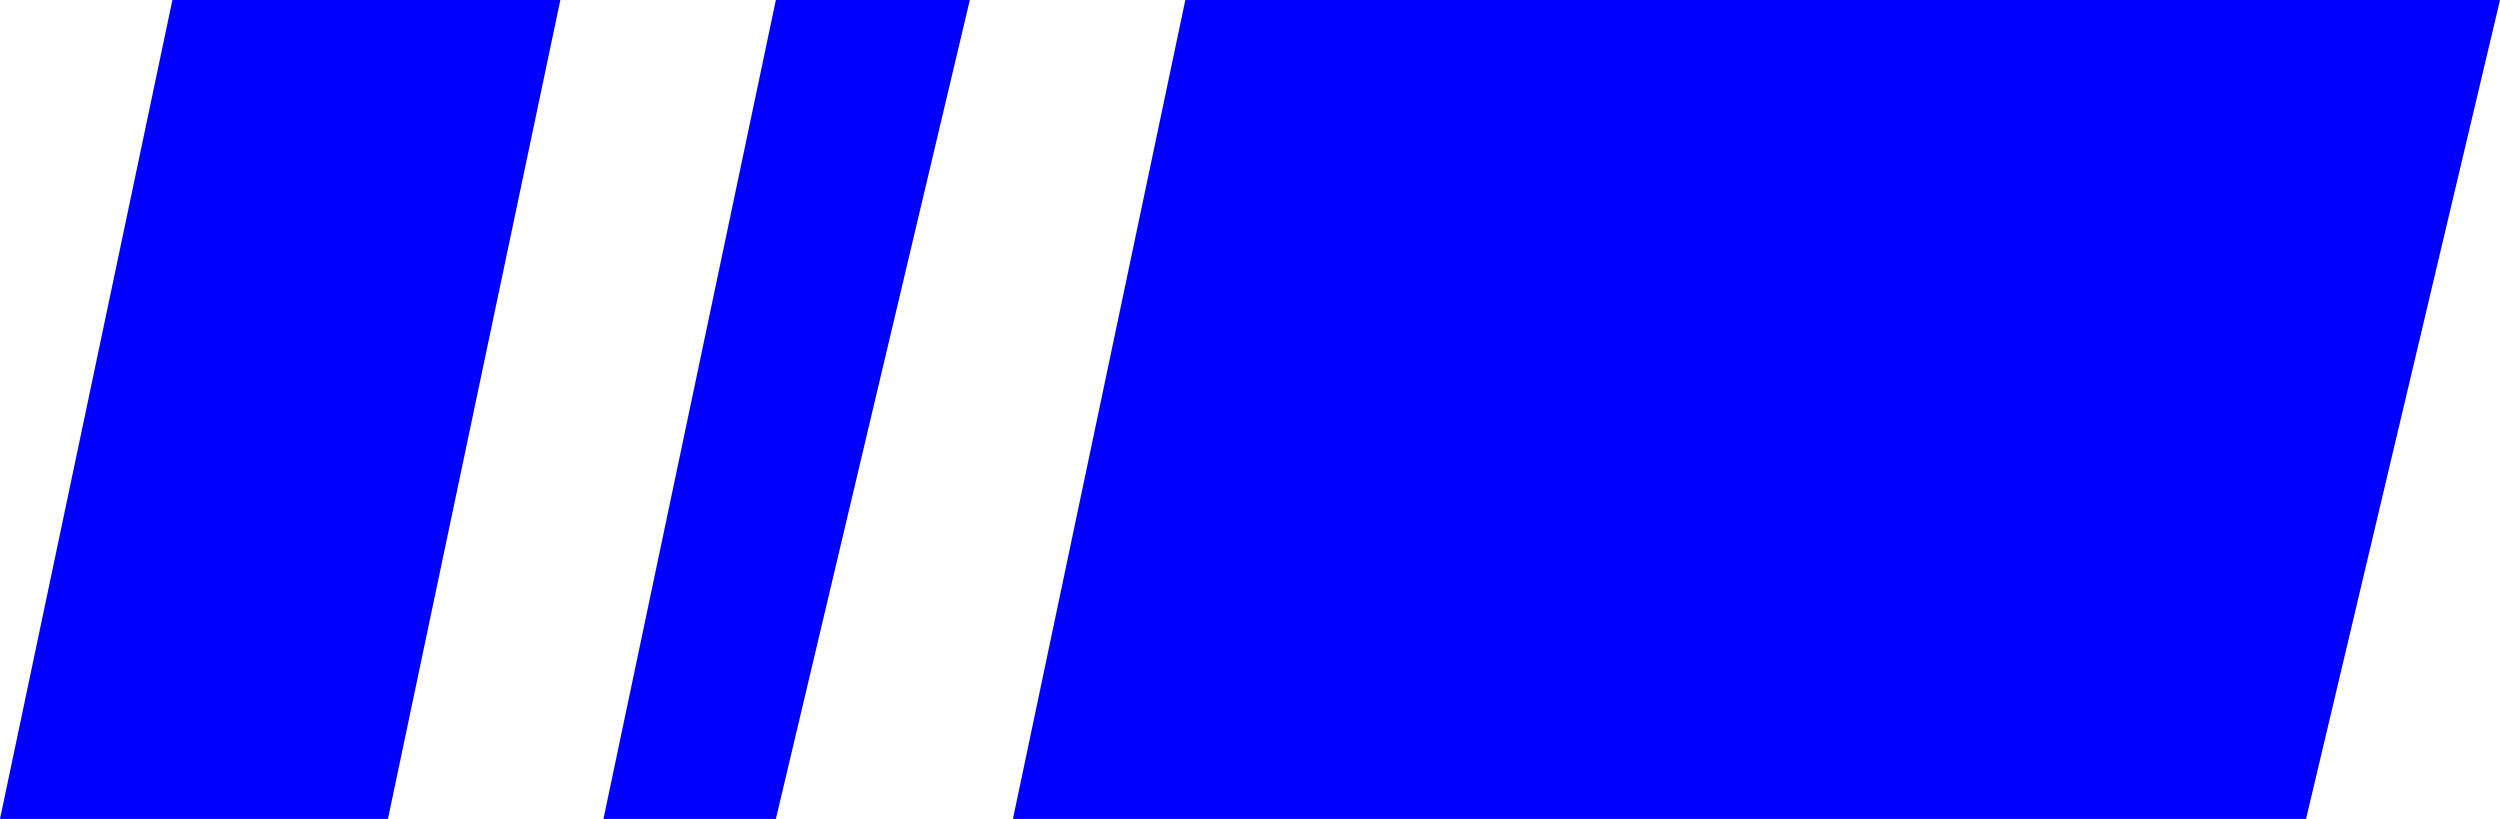 <svg width="58" height="19" viewBox="0 0 58 19" fill="none" xmlns="http://www.w3.org/2000/svg">
<path d="M4 0H13L9 19H0L4 0Z" fill="#0000FF"/>
<path d="M18 0H22.5L18 19H14L18 0Z" fill="#0000FF"/>
<path d="M27.5 0H58L53.5 19H23.5L27.5 0Z" fill="#0000FF"/>
</svg>
